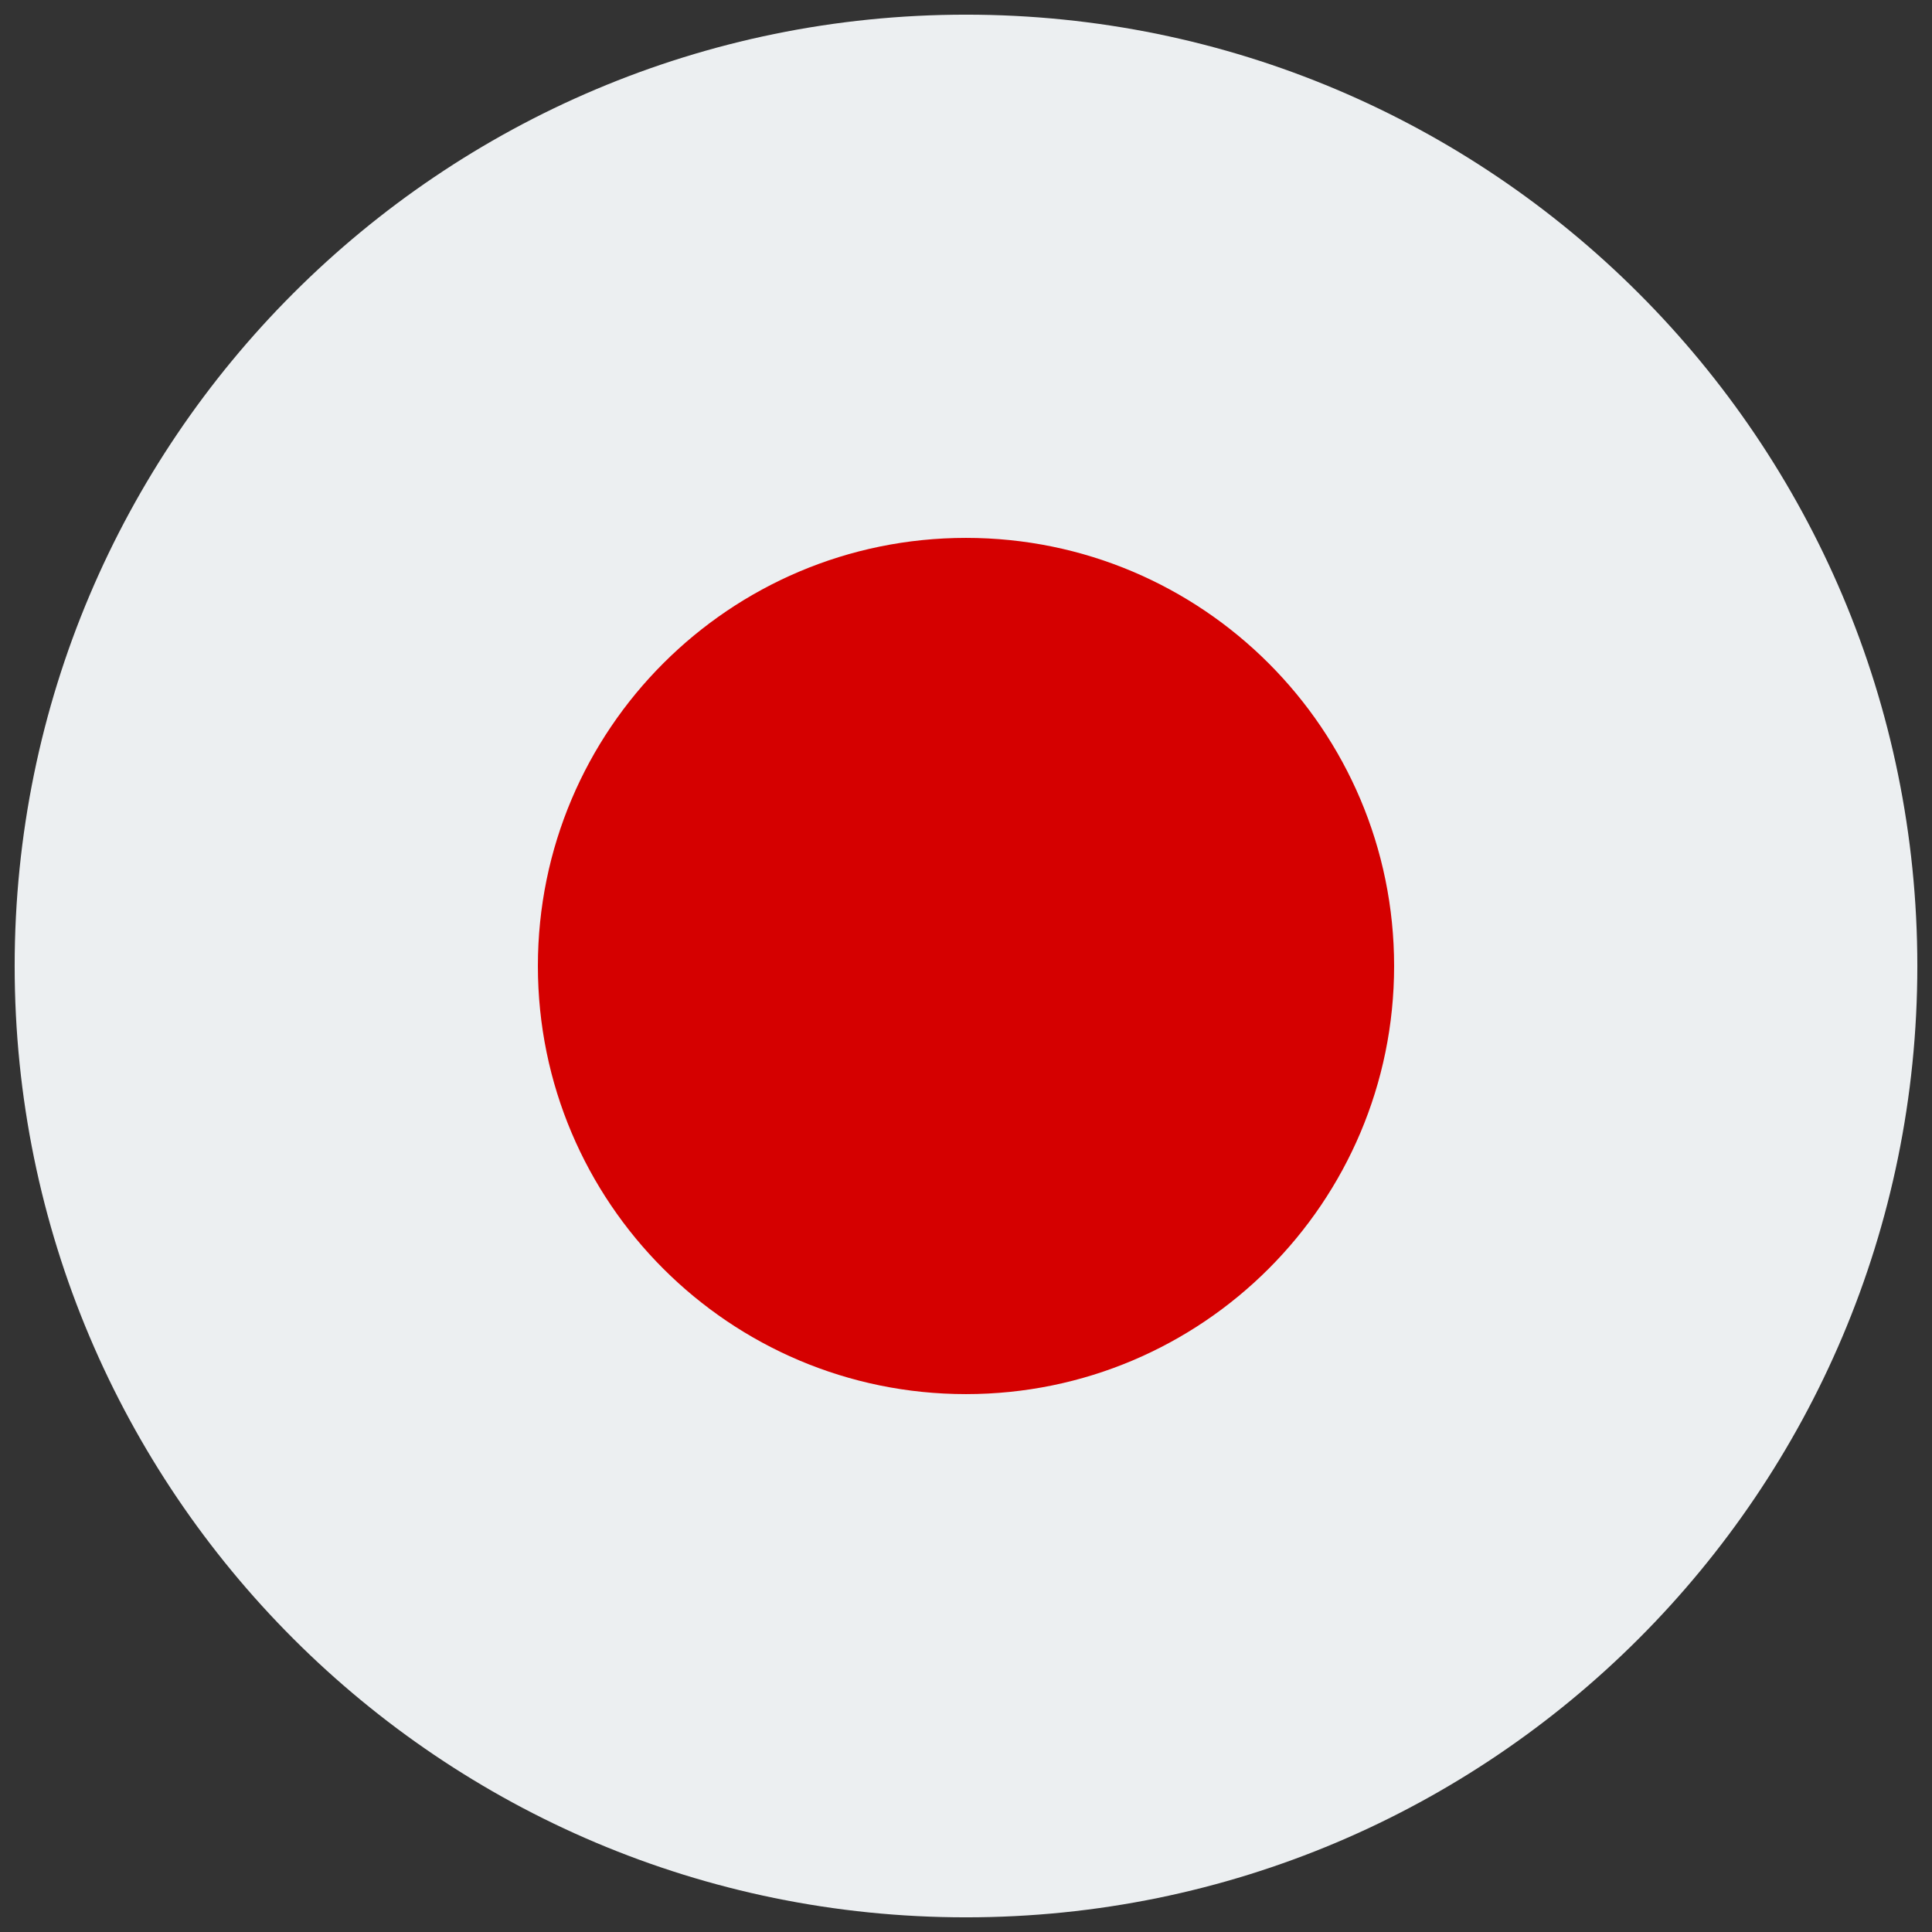 <svg width="22" height="22" viewBox="0 0 22 22" fill="none" xmlns="http://www.w3.org/2000/svg">
<rect x="0" y="0" width="22" height="22" fill="#333333" stroke="none"/>
<path d="M11 21.833C16.983 21.833 21.833 16.983 21.833 11C21.833 5.017 16.983 0.167 11 0.167C5.017 0.167 0.167 5.017 0.167 11C0.167 16.983 5.017 21.833 11 21.833Z" fill="#ECEFF1"/>
<path d="M15.875 11C15.875 13.692 13.691 15.875 11 15.875C8.308 15.875 6.125 13.692 6.125 11C6.125 8.309 8.308 6.125 11 6.125C13.691 6.125 15.875 8.309 15.875 11Z" fill="#D50000"/>
</svg>
